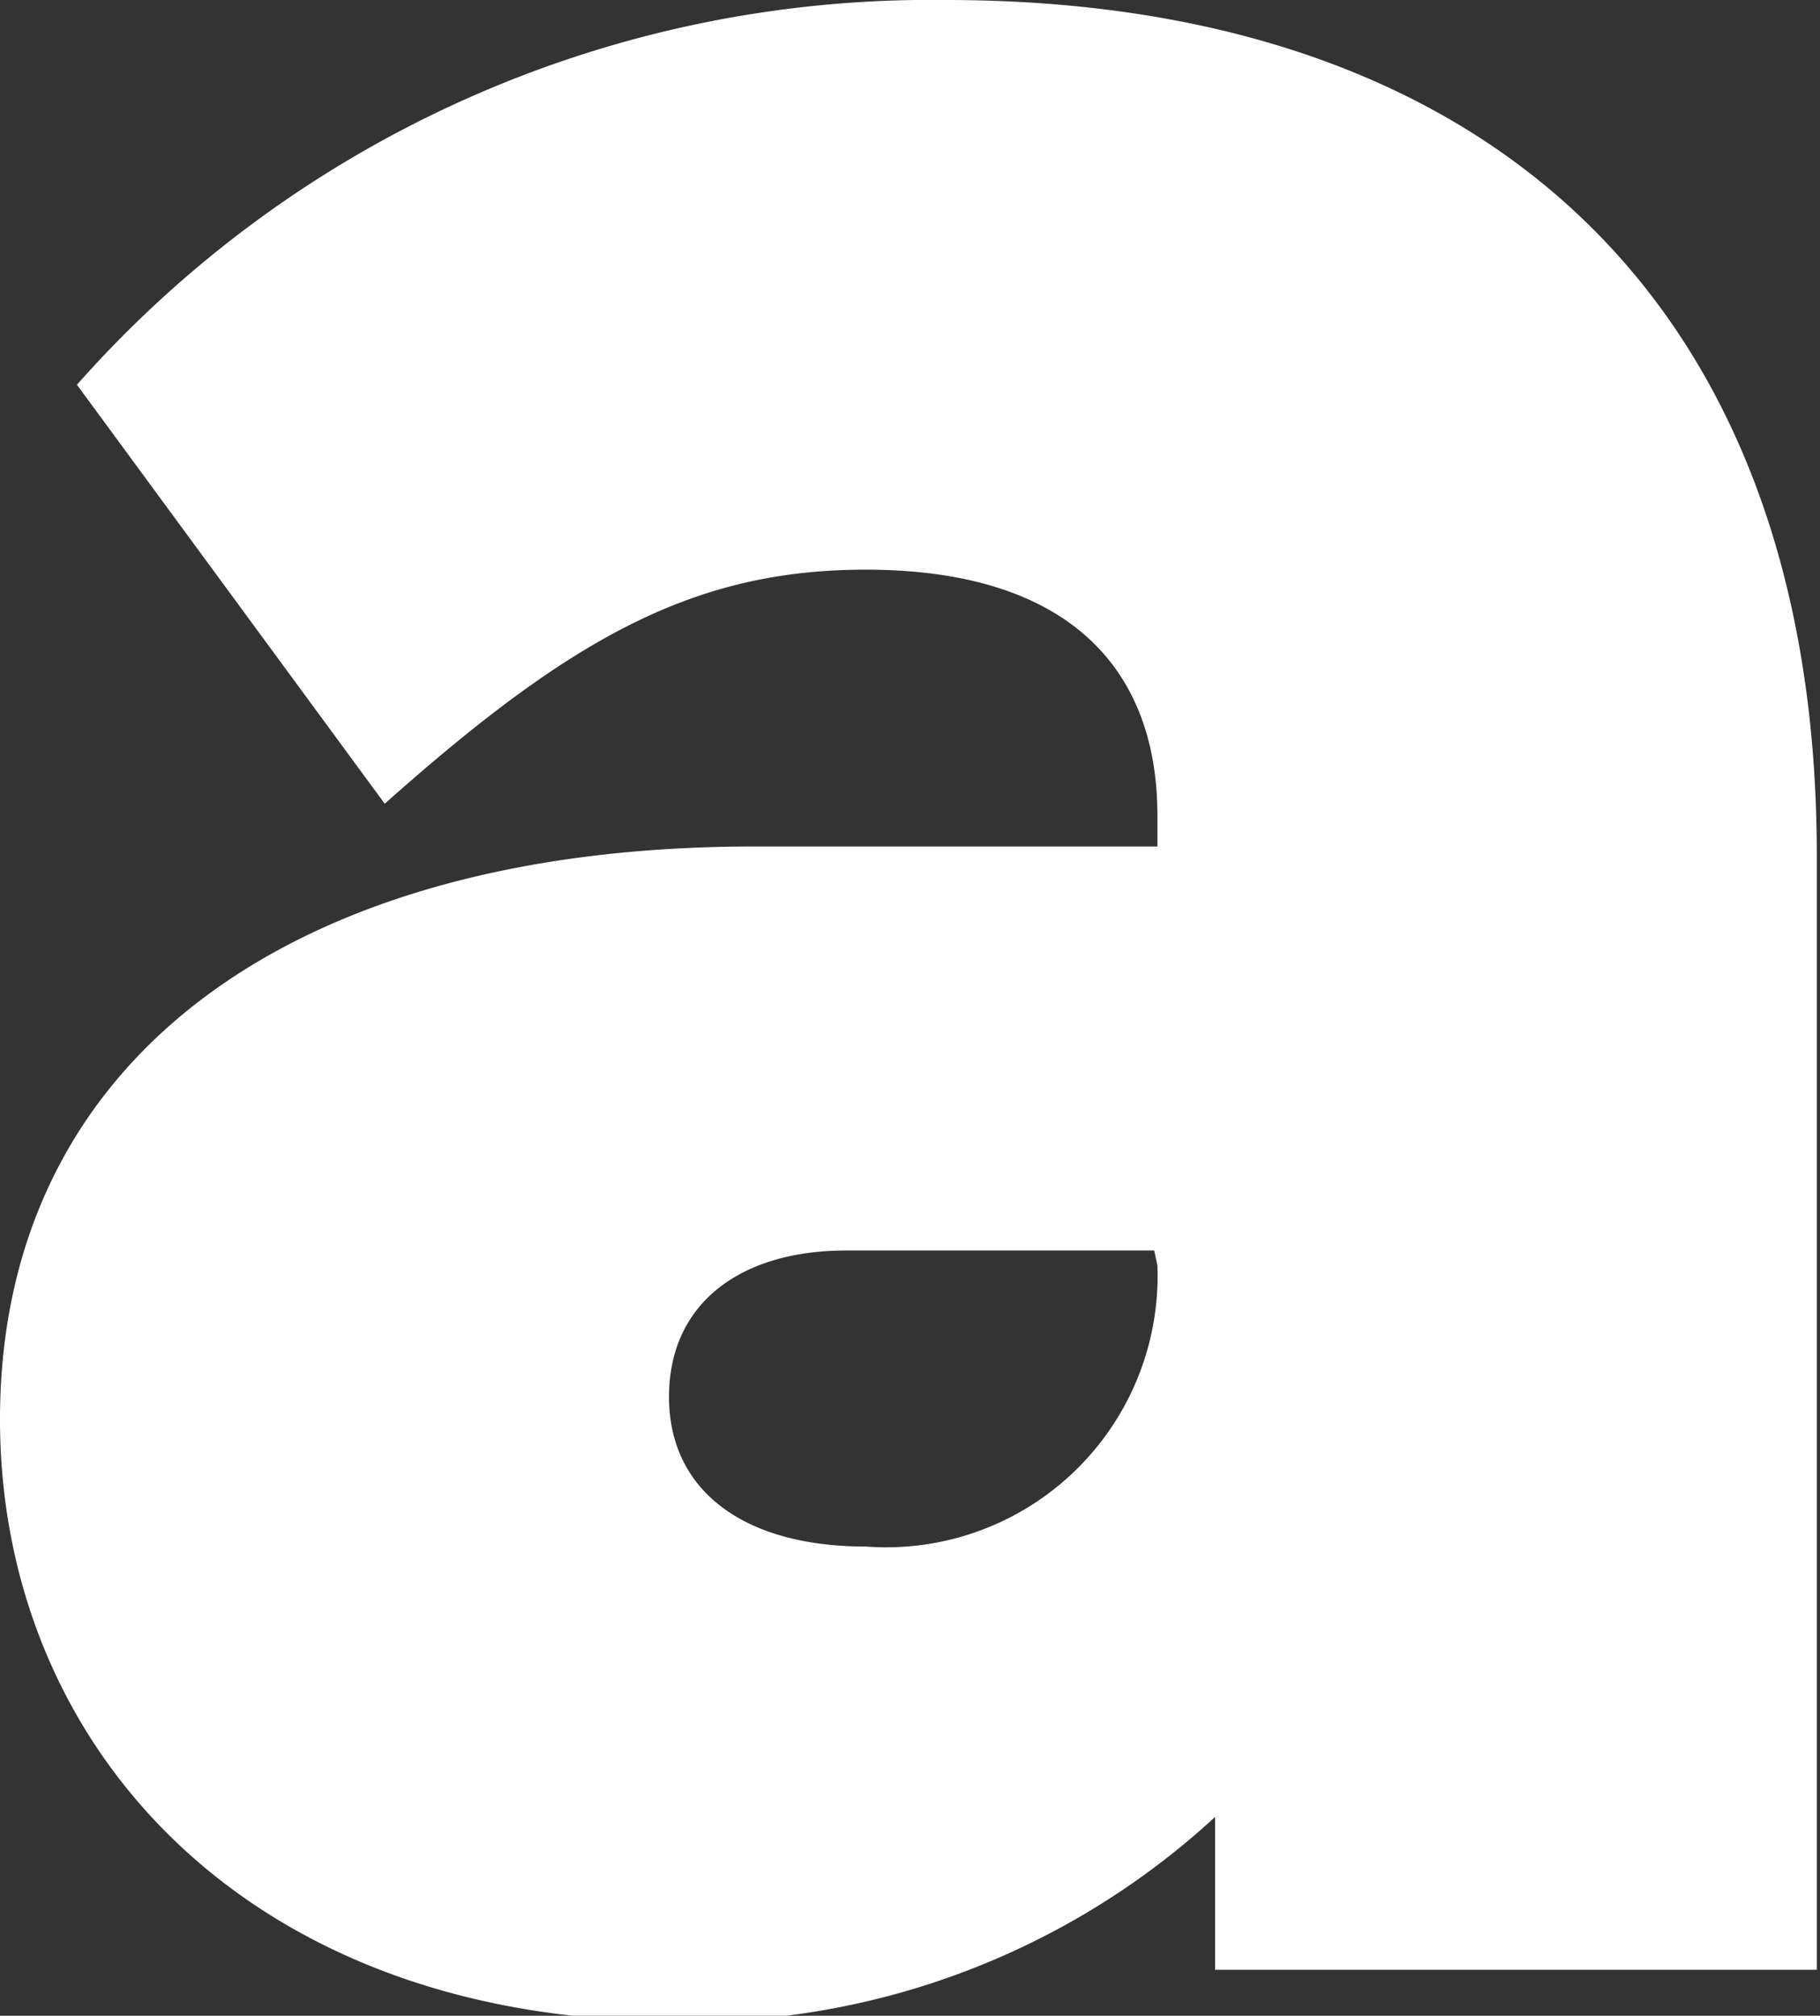 <svg xmlns="http://www.w3.org/2000/svg" viewBox="0 0 17.03 18.86"><rect x="0" y="0" width="17.03" height="18.86" fill="#333333" stroke="none"/><defs><style>.cls-1{fill:#fff;}</style></defs><g id="Calque_2" data-name="Calque 2"><g id="Calque_1-2" data-name="Calque 1"><path class="cls-1" d="M17,18.43H11.37V17a7.24,7.24,0,0,1-5.18,1.91C2.27,18.86,0,16.31,0,13.28,0,9.93,2.7,7.92,7.06,7.92h3.77V7.63c0-1.4-.86-2.3-2.73-2.3-1.62,0-2.77.65-4.5,2.19L.72,3.6A10.66,10.66,0,0,1,8.85,0C13.89,0,17,2.81,17,8Zm-6.2-6.73H7.92c-1,0-1.66.5-1.66,1.37s.69,1.4,1.84,1.4a2.54,2.54,0,0,0,2.73-2.63Z"/></g></g></svg>